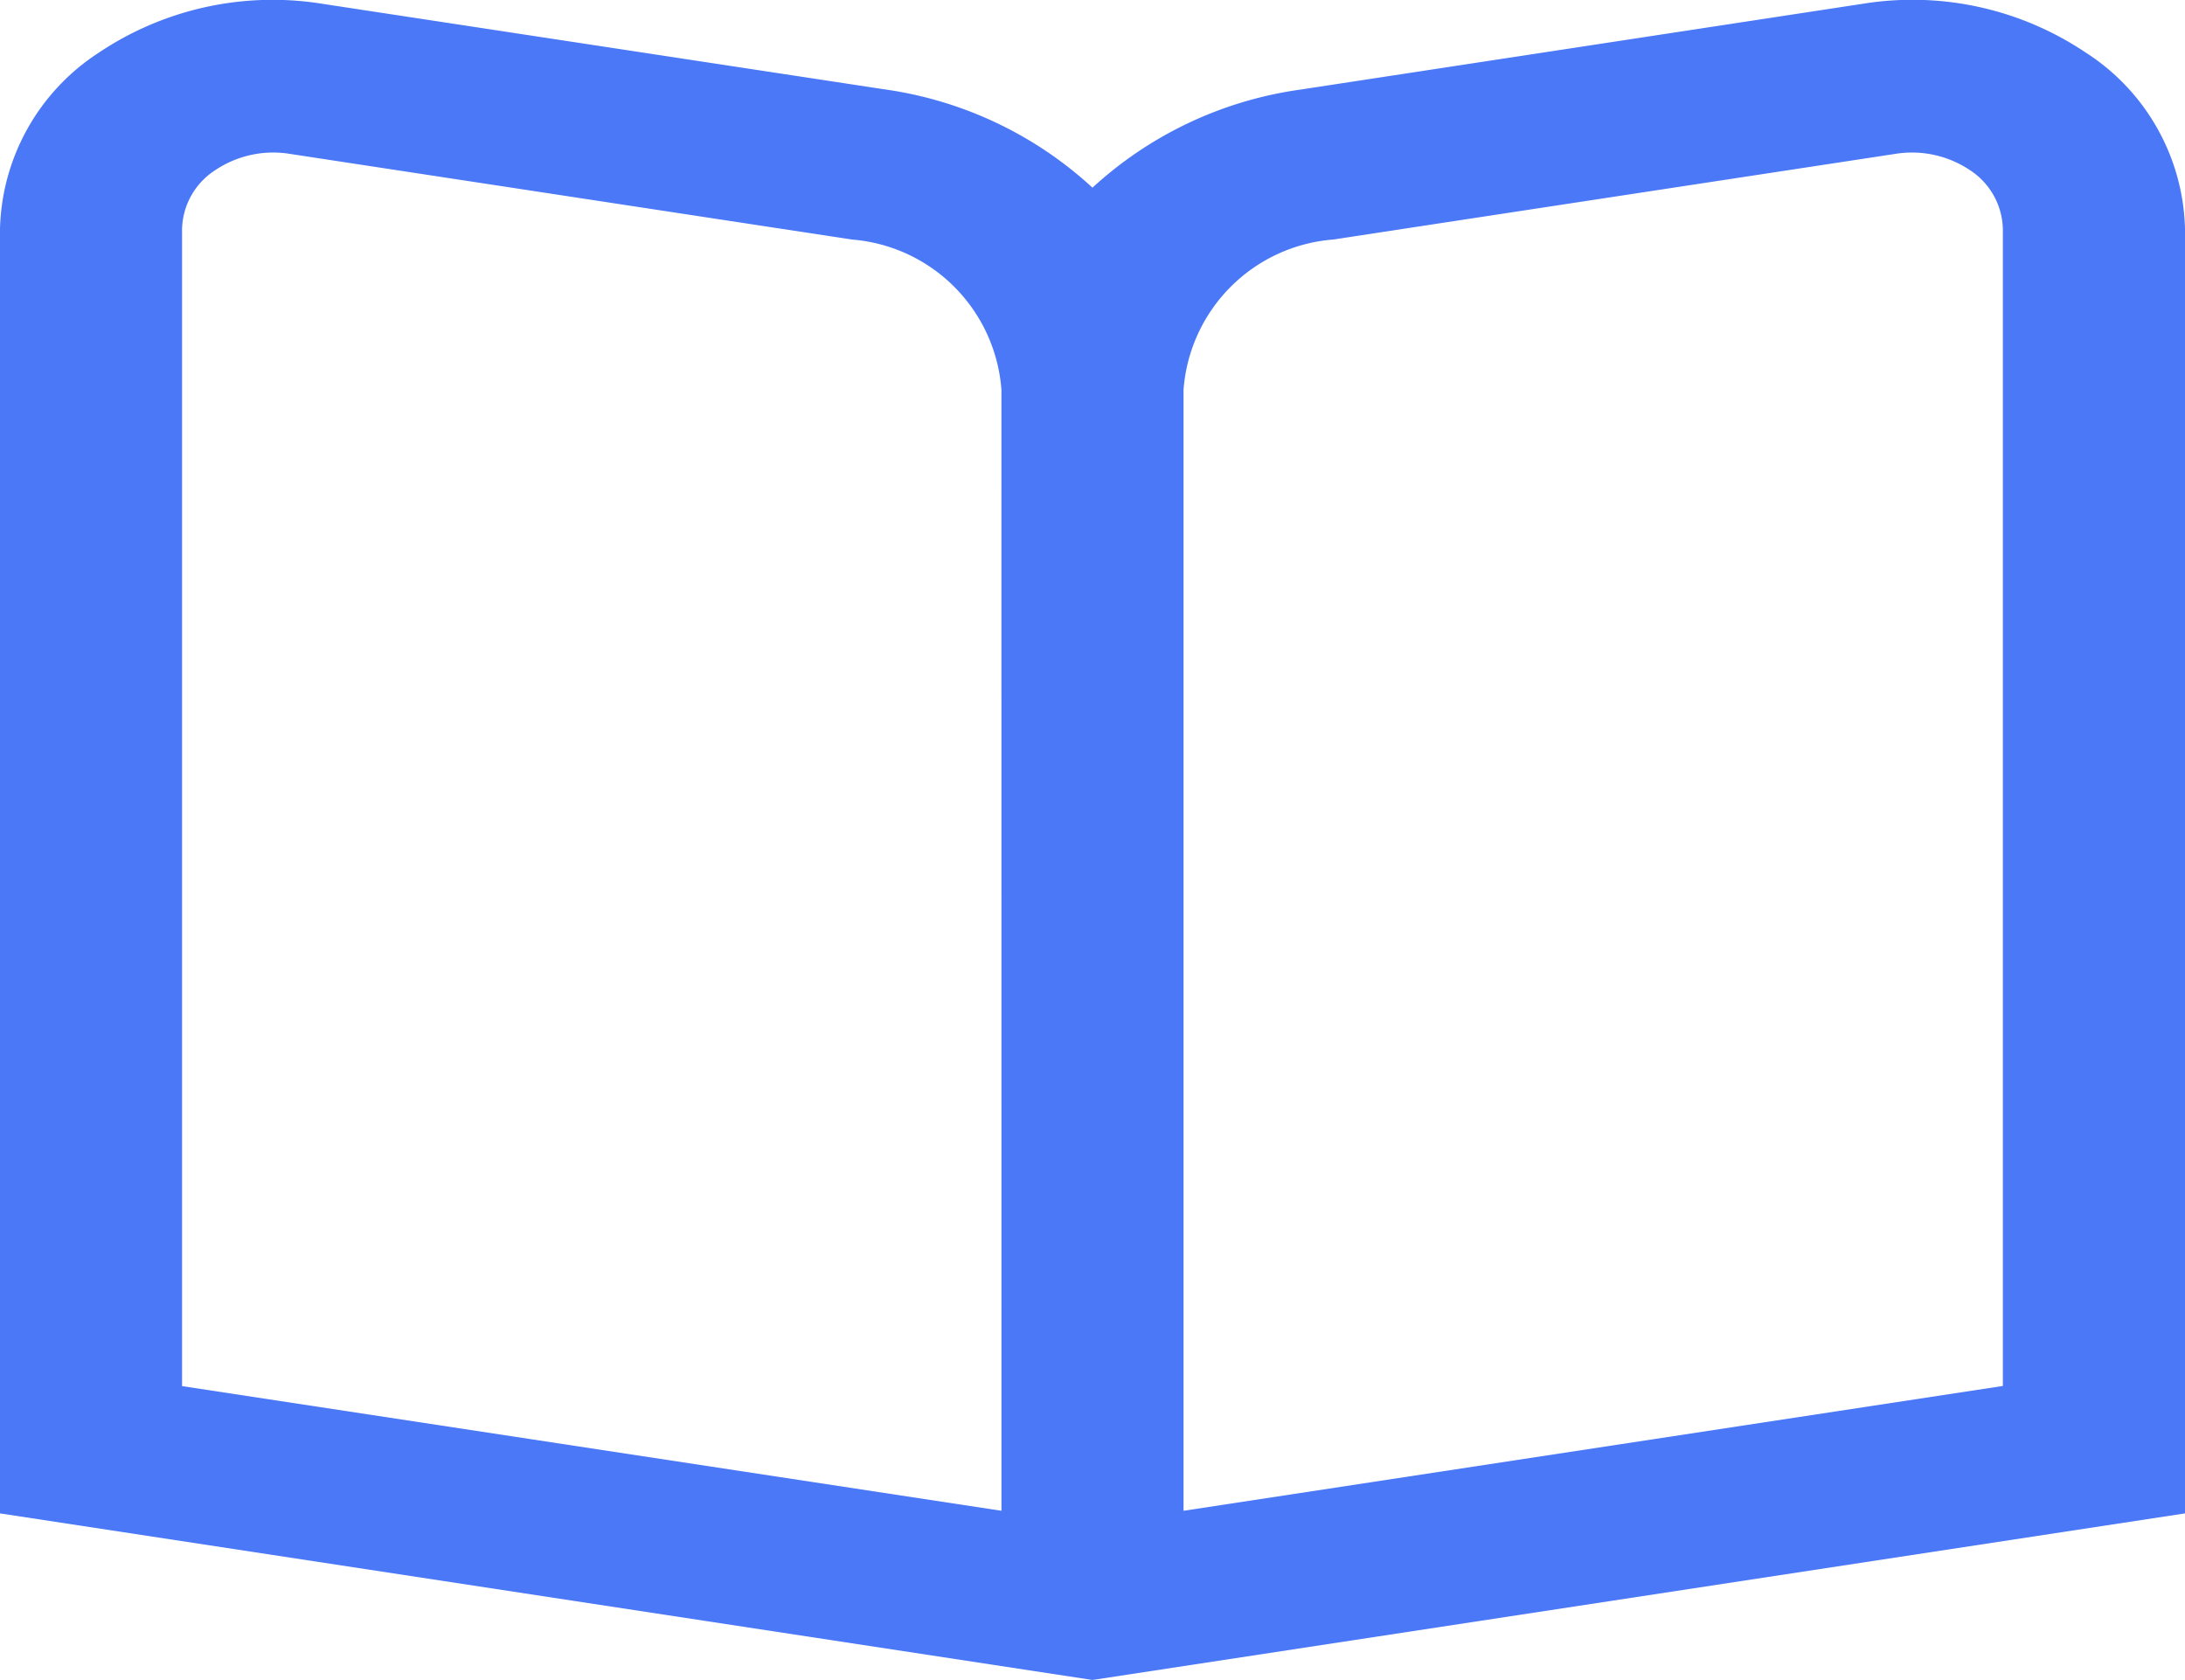 <svg xmlns="http://www.w3.org/2000/svg" width="57.929" height="44.535" viewBox="0 0 57.929 44.535">
  <path id="book-alt" d="M55.327,2.415A8.24,8.24,0,0,0,49.394,1.1L34.477,3.376a10.229,10.229,0,0,0-5.513,2.6A10.225,10.225,0,0,0,23.452,3.37L8.535,1.1A8.282,8.282,0,0,0,2.6,2.41,5.734,5.734,0,0,0,0,7.068V41.12l28.964,4.416L57.929,41.12V7.068a5.72,5.72,0,0,0-2.6-4.653ZM26.551,41.051,4.827,37.746V7.068A1.912,1.912,0,0,1,5.7,5.516a2.761,2.761,0,0,1,1.978-.437L22.587,7.351a4.317,4.317,0,0,1,3.963,3.981ZM53.1,37.742,31.378,41.051V11.332a4.317,4.317,0,0,1,3.964-3.981L50.256,5.079a2.761,2.761,0,0,1,1.978.437A1.912,1.912,0,0,1,53.1,7.068Z" transform="translate(0 -1.001)" fill="#4a78f6"/>
</svg>
